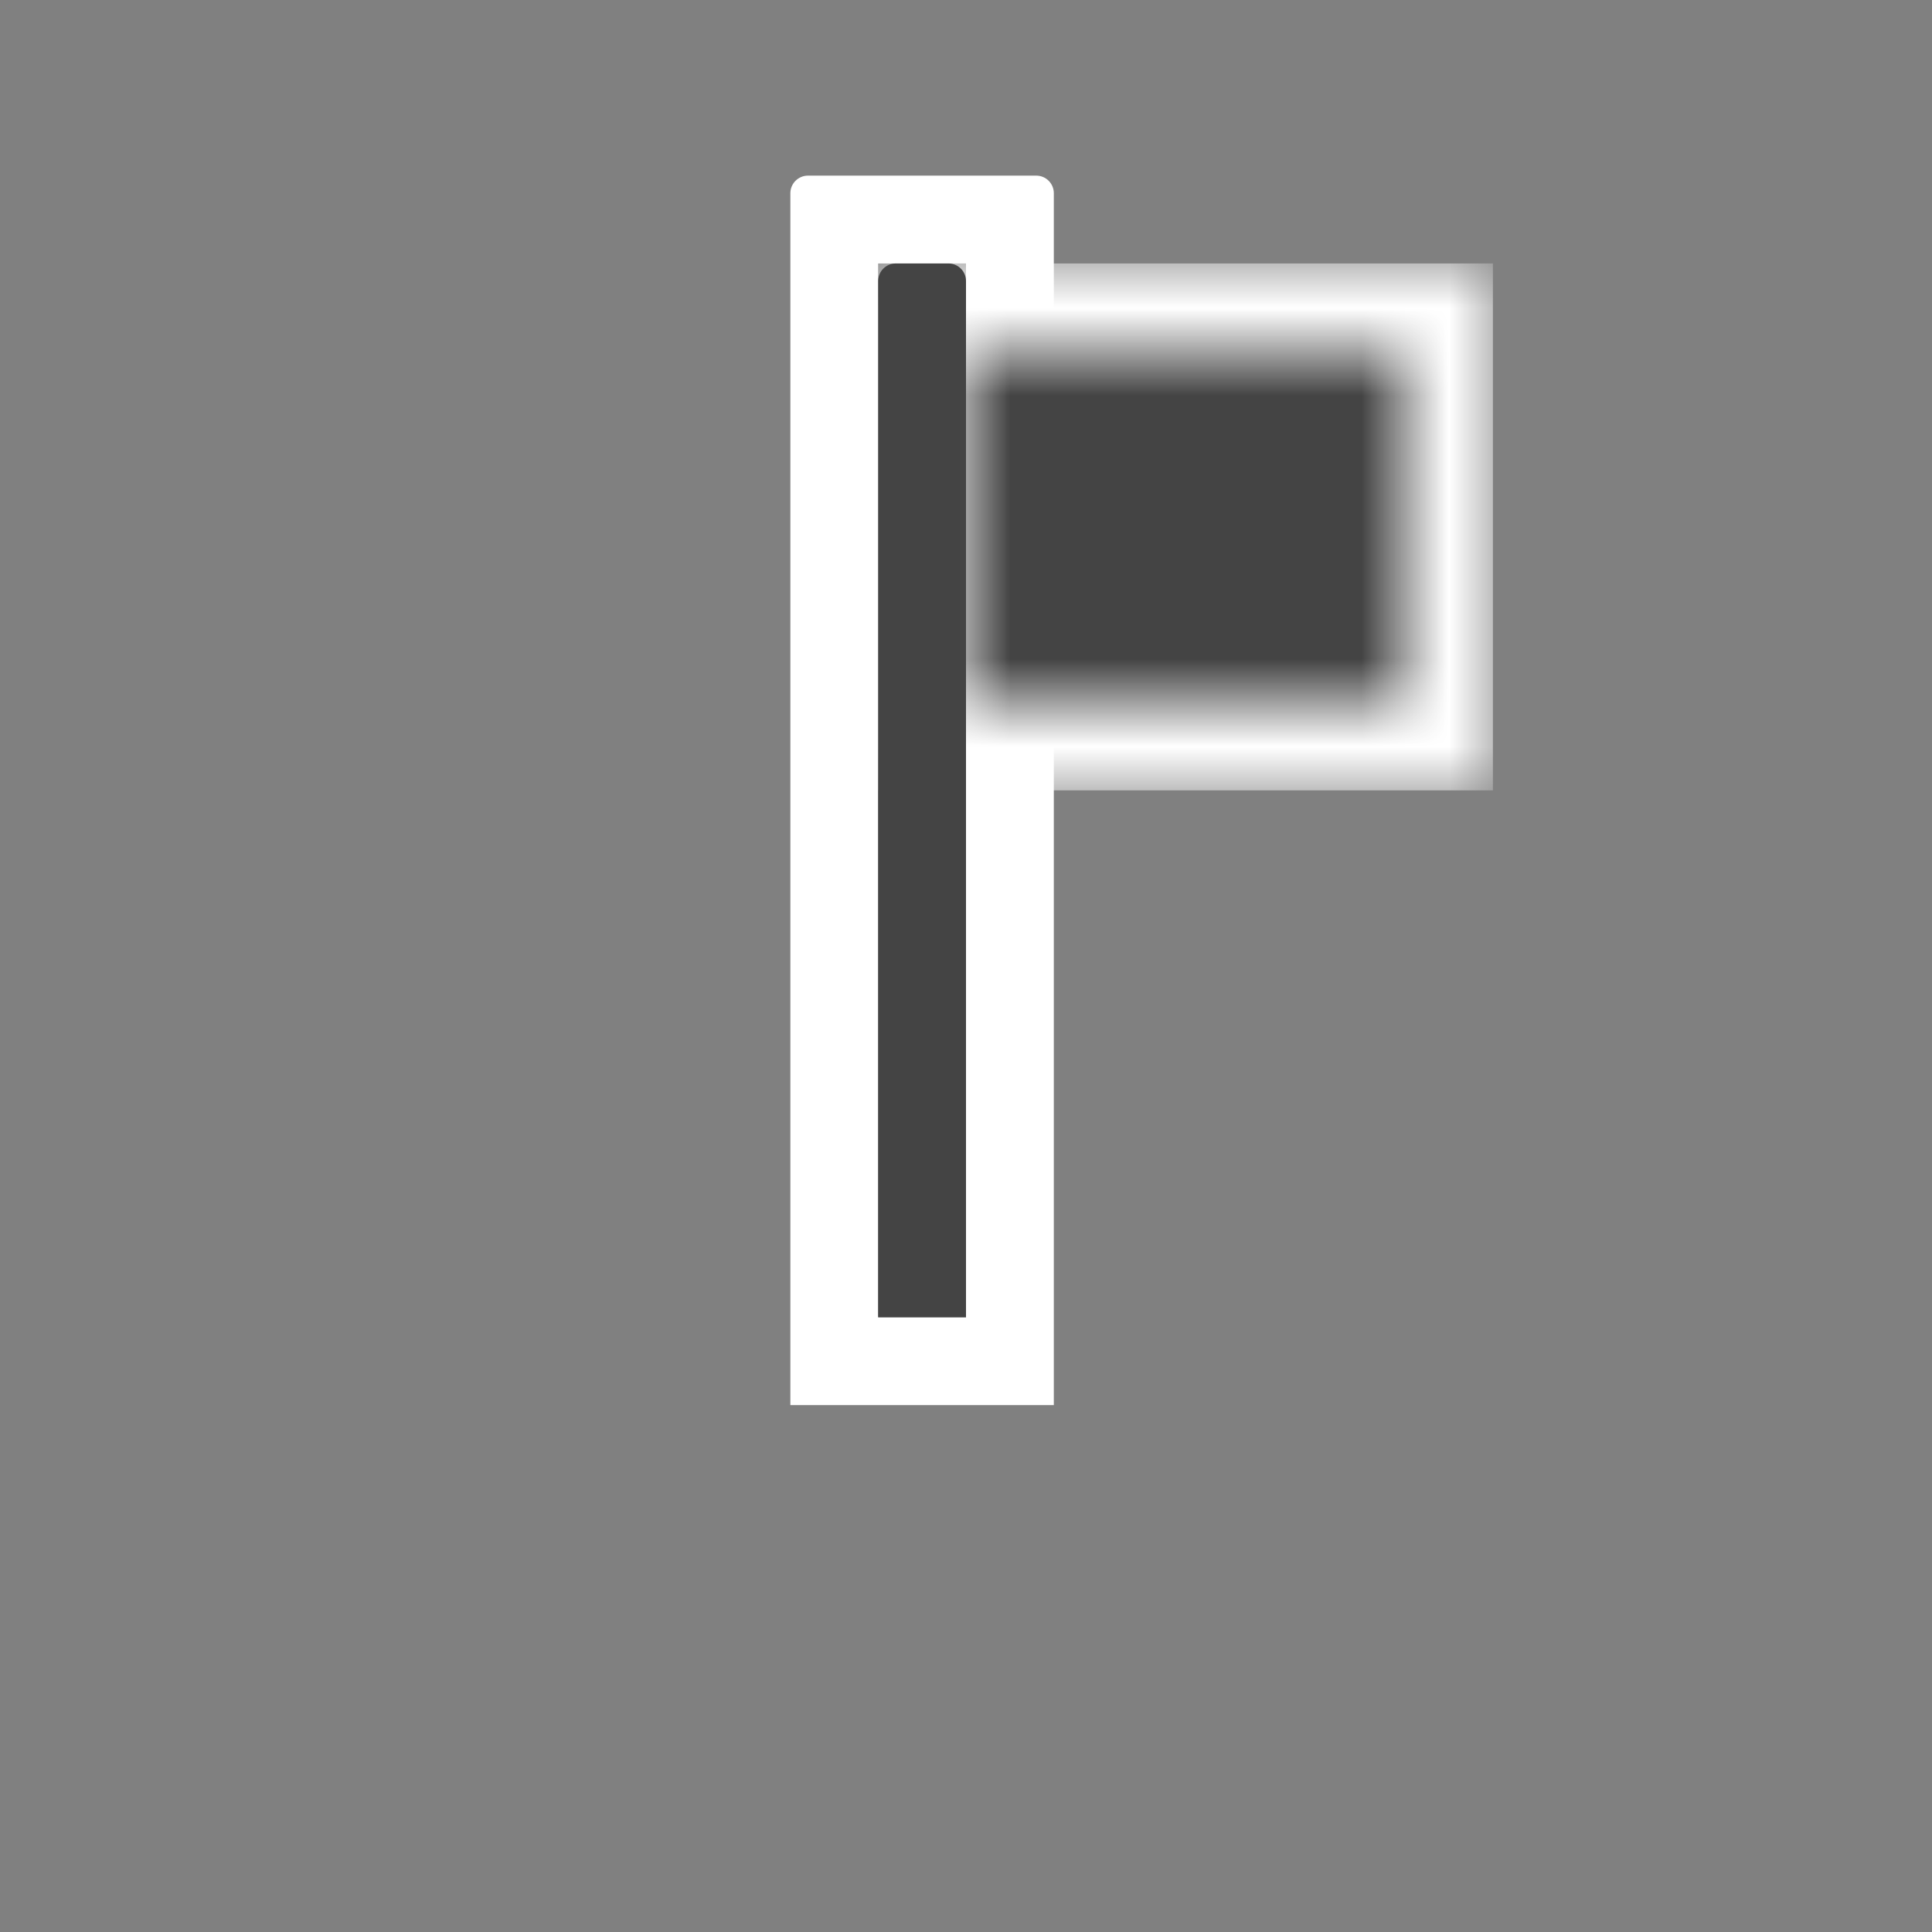 <svg width="22" height="22" viewBox="0 0 22 22" fill="none" xmlns="http://www.w3.org/2000/svg">
<rect x="0" y="0" width="22" height="22" fill="#808080" stroke="none"/>
<mask id="path-1-outside-1_38_321" maskUnits="userSpaceOnUse" x="10" y="3" width="7" height="6" fill="black">
<rect fill="white" x="10" y="3" width="7" height="6"/>
<path d="M11 4H16V6V8H11V4Z"/>
</mask>
<path d="M11 4H16V6V8H11V4Z" fill="white"/>
<path d="M11 4H16V6V8H11V4Z" stroke="white" stroke-width="2" mask="url(#path-1-outside-1_38_321)"/>
<path fill-rule="evenodd" clip-rule="evenodd" d="M9 2.2C9 2.09 9.09 2 9.2 2H11.8C11.911 2 12 2.09 12 2.2L12 16H9L9 2.2ZM11 15H10V3H11L11 15Z" fill="white"/>
<path d="M10 3.2C10 3.09 10.089 3 10.2 3L10.8 3C10.911 3 11 3.09 11 3.2L11 15H10L10 3.2Z" fill="#444444"/>
<mask id="path-4-inside-2_38_321" fill="white">
<path d="M11 4H16V6V8H11V4Z"/>
</mask>
<path d="M11 4H16V6V8H11V4Z" fill="#444444" stroke="#444444" stroke-width="2" mask="url(#path-4-inside-2_38_321)"/>
</svg>
